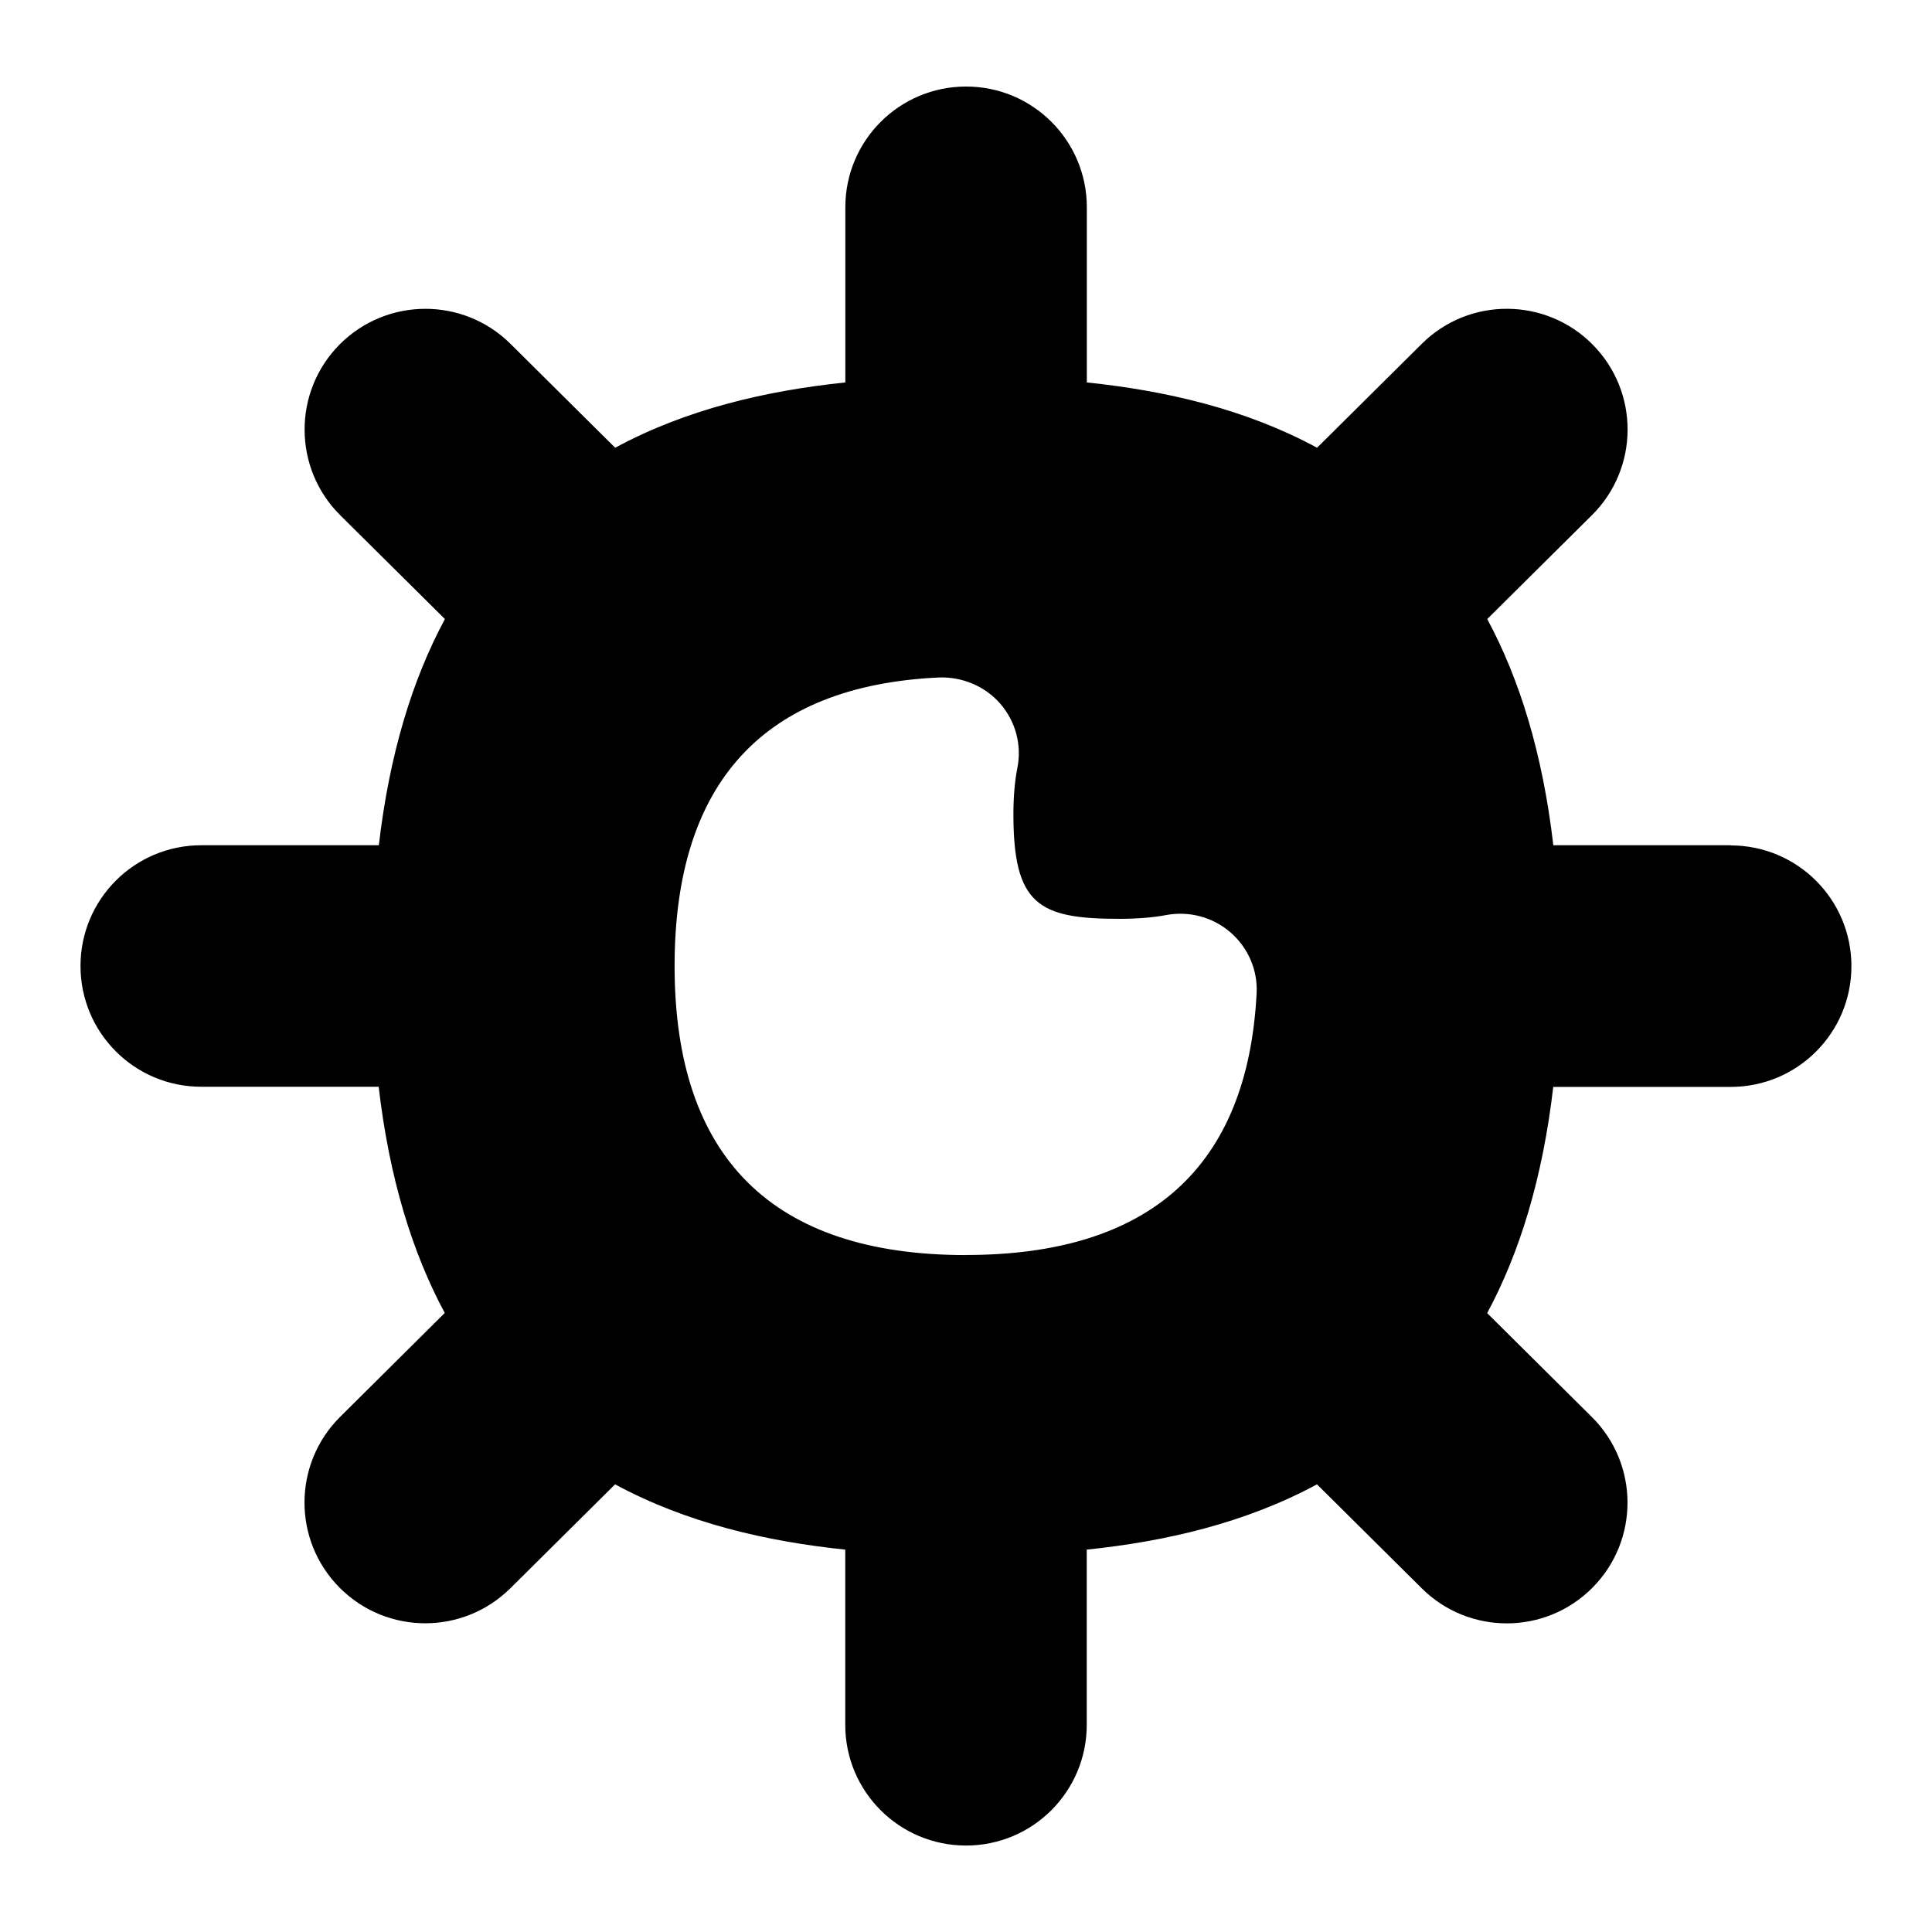 <?xml version="1.0" encoding="UTF-8"?>
<svg xmlns="http://www.w3.org/2000/svg" id="Layer_1" data-name="Layer 1" viewBox="0 0 24 24">
  <path d="M21.5,10.5h-2.204c-.133-1.144-.421-2.067-.821-2.81l1.3-1.29c.588-.583,.592-1.533,.008-2.121-.583-.587-1.533-.592-2.121-.008l-1.301,1.291c-.888-.481-1.884-.71-2.86-.811V2.575c0-.829-.671-1.5-1.5-1.5s-1.5,.671-1.5,1.5v2.176c-.975,.101-1.971,.33-2.859,.811l-1.301-1.291c-.588-.583-1.538-.579-2.122,.008-.583,.588-.58,1.538,.008,2.122l1.3,1.289c-.4,.743-.688,1.666-.821,2.81H2.5c-.829,0-1.5,.671-1.5,1.5s.671,1.5,1.5,1.5h2.204c.133,1.144,.421,2.067,.821,2.81l-1.299,1.29c-.588,.584-.592,1.534-.008,2.122,.293,.295,.679,.443,1.065,.443,.382,0,.764-.145,1.057-.435l1.301-1.291c.888,.481,1.884,.71,2.859,.811v2.176c0,.829,.671,1.5,1.5,1.5s1.5-.671,1.5-1.5v-2.176c.975-.101,1.971-.33,2.86-.811l1.301,1.291c.292,.291,.675,.436,1.057,.436,.386,0,.771-.148,1.064-.443,.584-.588,.58-1.538-.008-2.121l-1.3-1.29c.4-.743,.688-1.666,.821-2.81h2.204c.829,0,1.5-.671,1.5-1.5s-.671-1.5-1.5-1.5Zm-9.5,5.091c-2.402,0-3.62-1.208-3.62-3.591,0-2.277,1.104-3.482,3.282-3.584,.289-.011,.574,.107,.764,.326,.191,.22,.269,.514,.212,.798-.032,.163-.049,.357-.049,.574,0,1.121,.311,1.3,1.31,1.3,.227,0,.423-.016,.583-.046,.288-.055,.584,.024,.803,.214,.22,.19,.341,.47,.325,.76-.112,2.155-1.327,3.248-3.611,3.248Z"/>
</svg>
